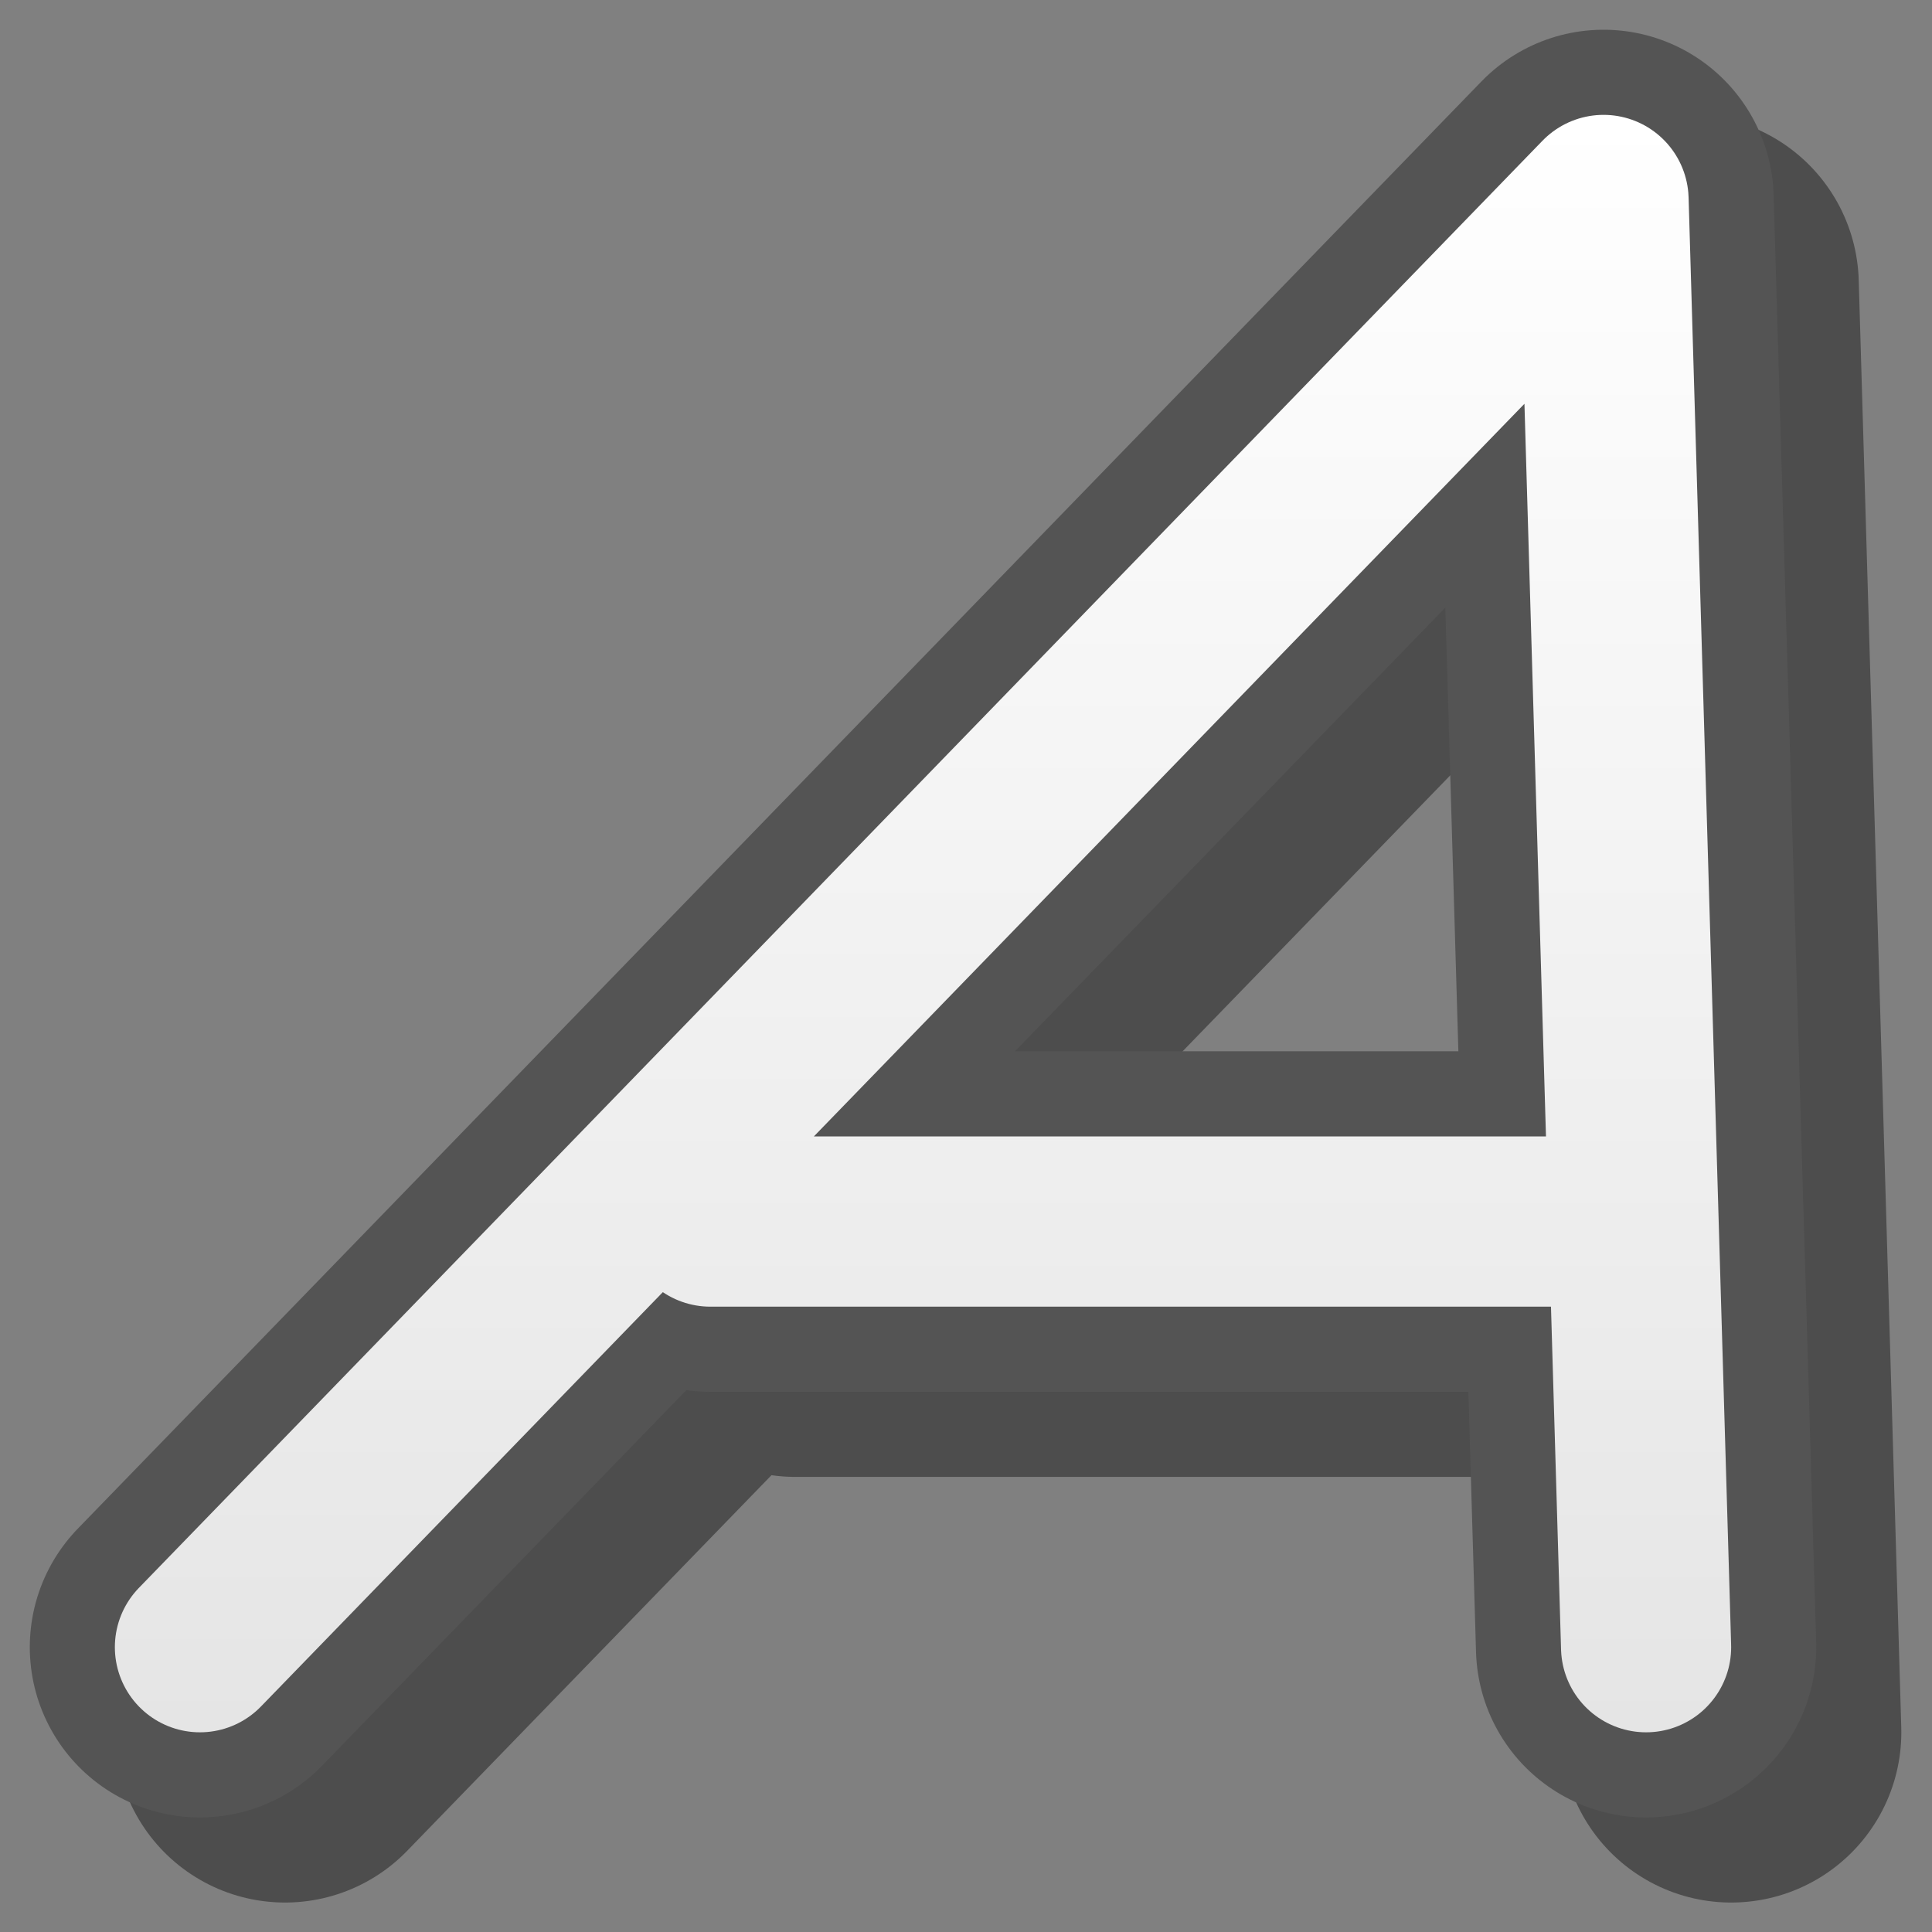 <?xml version="1.0" encoding="UTF-8" standalone="yes"?>
<svg version="1.1" width="64" height="64" color-interpolation="linearRGB"
     xmlns:svg="http://www.w3.org/2000/svg" xmlns="http://www.w3.org/2000/svg">
 <rect width="100%" height="100%" fill="#808080" stroke="none"/>
 <g>
  <path style="fill:none; stroke:#000000; stroke-opacity:0.4; stroke-width:8; stroke-linecap:round; stroke-linejoin:round"
        d="M4 38L37 4L38 38
           M16 28H36"
        transform="matrix(1.409,0,0,1.41,3.806,3.804)"
  />
  <path style="fill:none; stroke:#545454; stroke-width:8; stroke-linecap:round; stroke-linejoin:round"
        d="M4 38L37 4L38 38
           M16 28H36"
        transform="matrix(1.409,0,0,1.41,0.987,0.985)"
  />
  <linearGradient id="gradient0" gradientUnits="userSpaceOnUse" x1="128" y1="1.99" x2="128" y2="40">
   <stop offset="0" stop-color="#ffffff"/>
   <stop offset="1" stop-color="#e5e5e5"/>
  </linearGradient>
  <path style="fill:none; stroke:url(#gradient0); stroke-width:4; stroke-linecap:round; stroke-linejoin:round"
        d="M4 38L37 4L38 38
           M16 28H36"
        transform="matrix(1.409,0,0,1.41,0.987,0.985)"
  />
 </g>
</svg>
